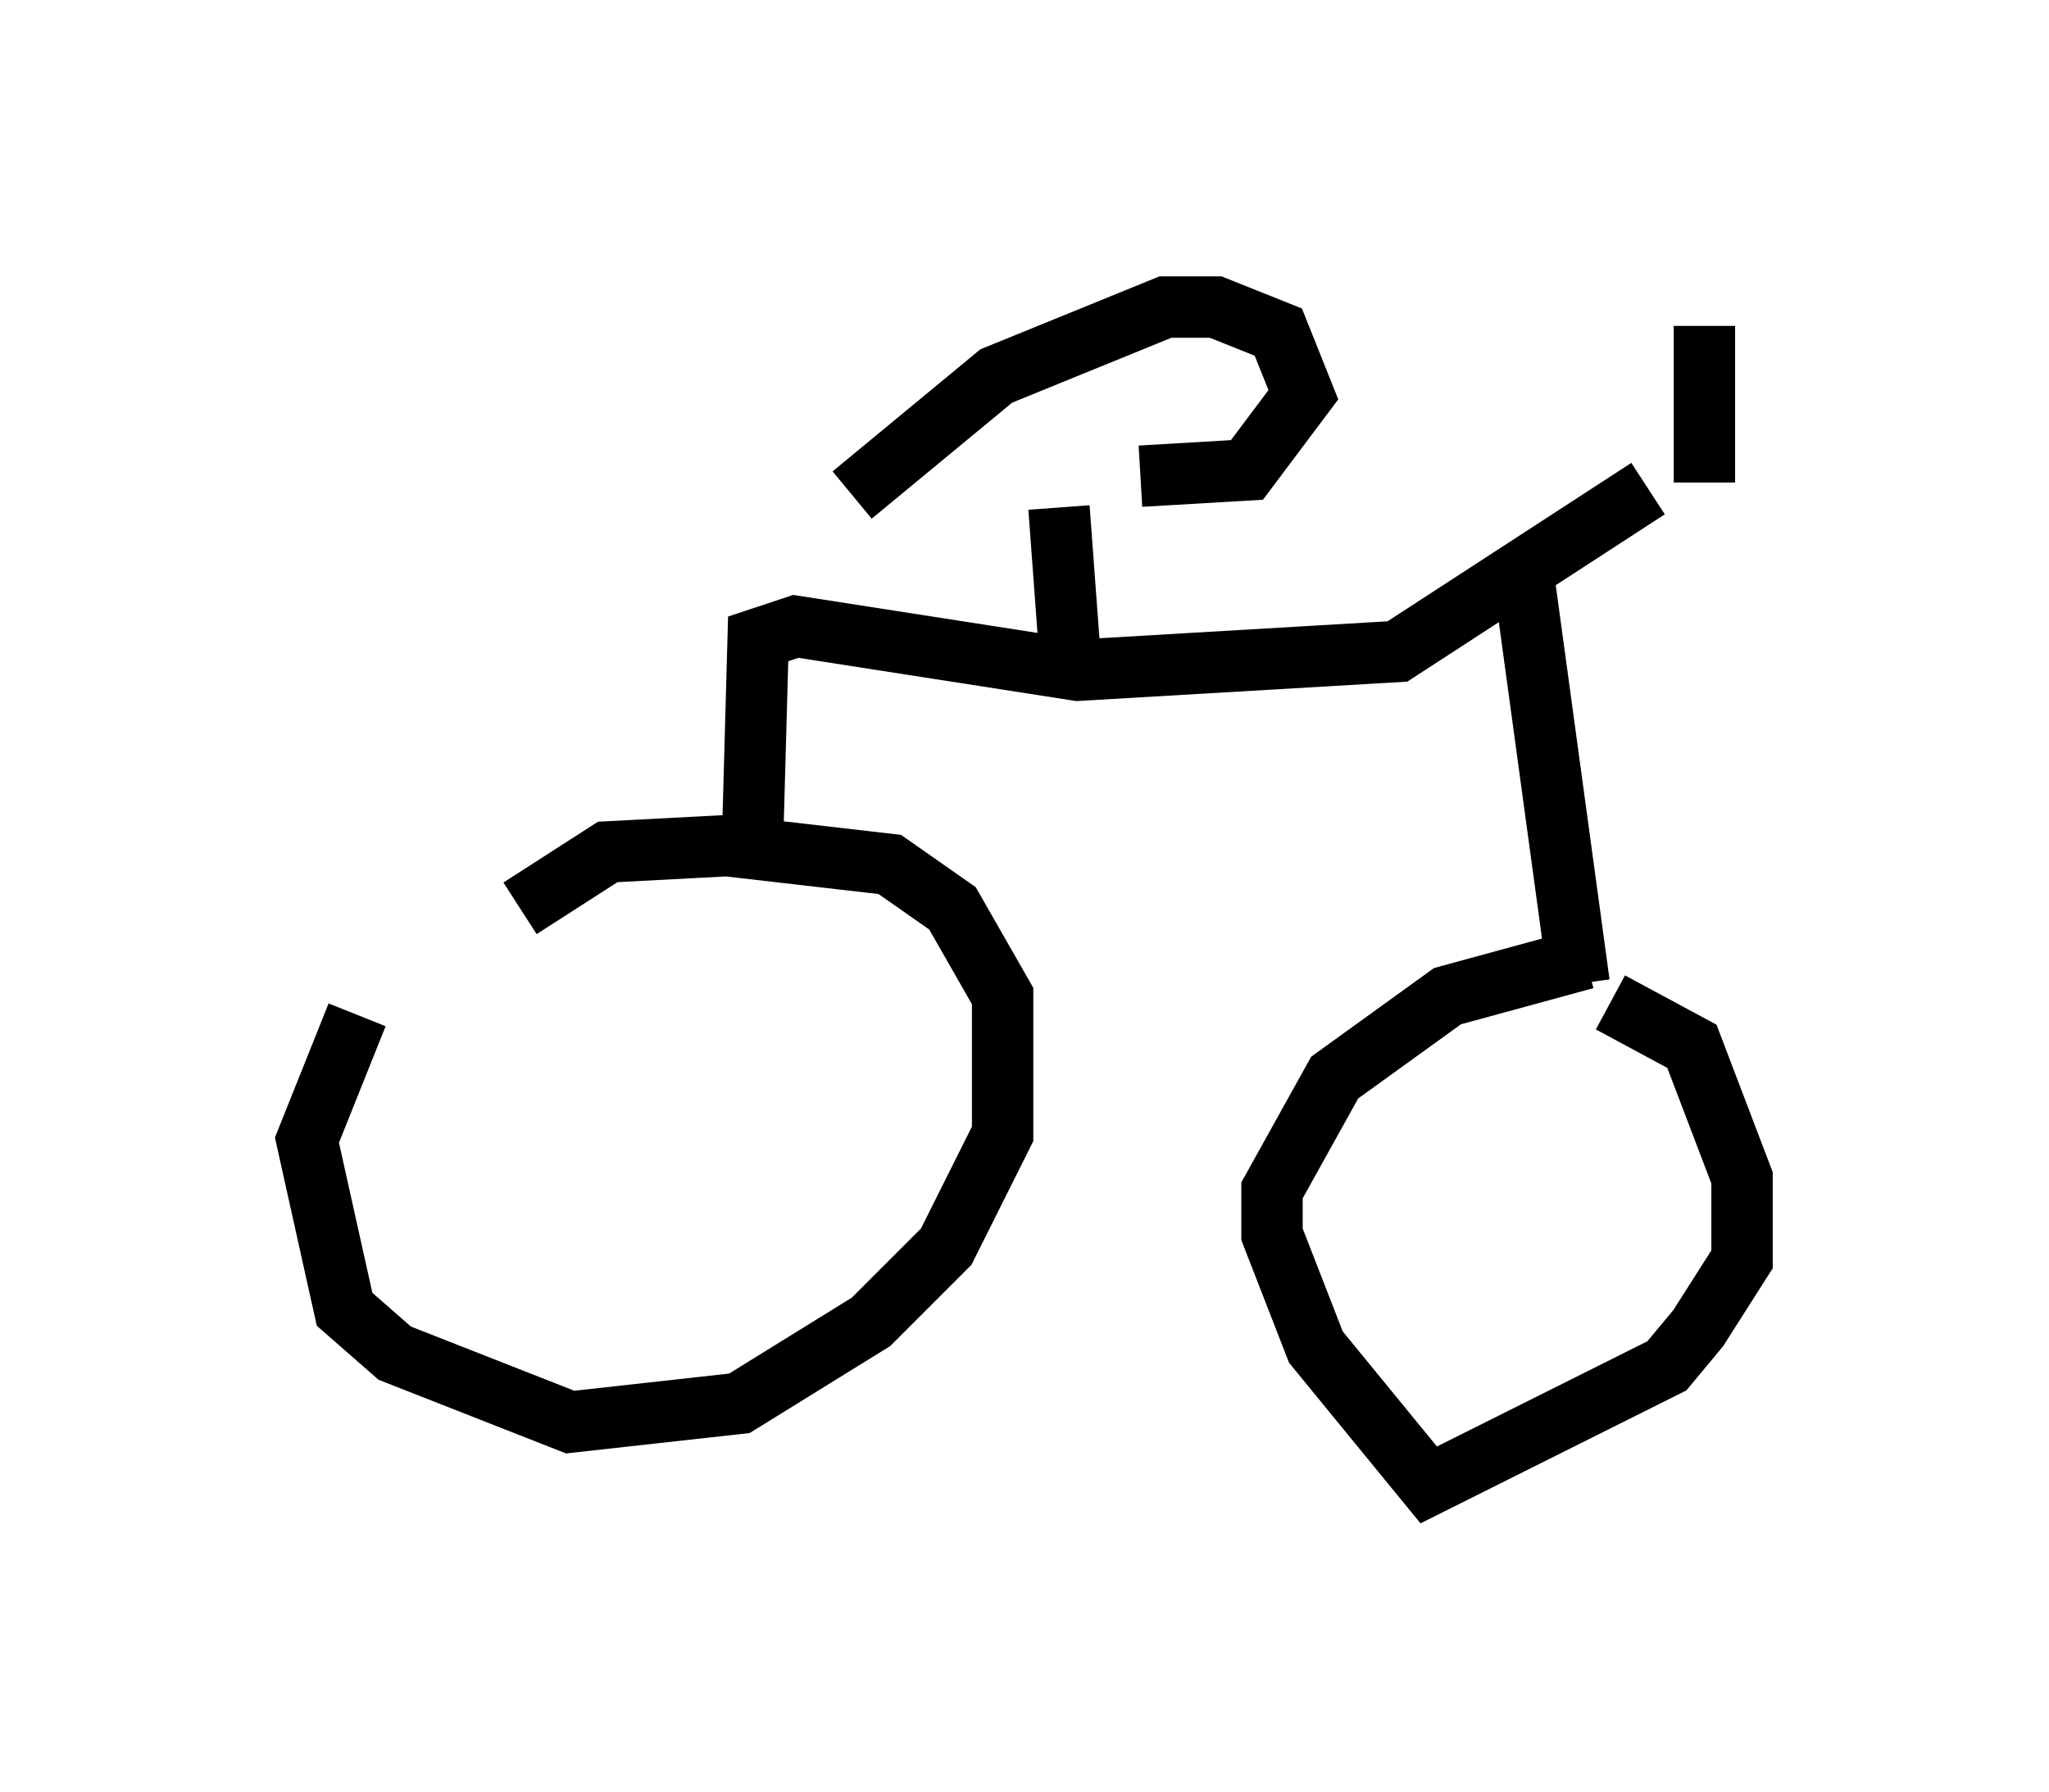 <?xml version="1.0" encoding="utf-8" ?>
<svg baseProfile="full" height="29.192" version="1.1" width="33.377" xmlns="http://www.w3.org/2000/svg" xmlns:ev="http://www.w3.org/2001/xml-events" xmlns:xlink="http://www.w3.org/1999/xlink"><defs /><rect fill="white" height="29.192" width="33.377" x="0" y="0" /><path d="M8.267, 13.575 m-2.45, 2.96 l-0.817, 2.042 0.613, 2.756 l0.817, 0.715 2.858, 1.123 l2.756, -0.306 2.144, -1.327 l1.225, -1.225 0.919, -1.838 l0.0, -2.246 -0.817, -1.429 l-1.021, -0.715 -2.654, -0.306 l-1.94, 0.102 -1.429, 0.919 m3.777, -0.715 l0.102, -3.675 0.613, -0.204 l4.594, 0.715 5.206, -0.306 l4.083, -2.654 m-2.042, 1.327 l0.919, 6.738 m0.102, -0.408 l-2.246, 0.613 -1.838, 1.327 l-1.021, 1.838 0.0, 0.715 l0.715, 1.838 1.838, 2.246 l3.879, -1.94 0.51, -0.613 l0.715, -1.123 0.0, -1.327 l-0.817, -2.144 -1.327, -0.715 m-8.779, -5.308 l-0.204, -2.756 m1.327, -0.51 l1.735, -0.102 0.919, -1.225 l-0.408, -1.021 -1.021, -0.408 l-0.817, 0.0 -2.756, 1.123 l-2.348, 1.94 m13.883, -0.204 l0.0, -2.552 " fill="none" stroke="black" stroke-width="1" /></svg>